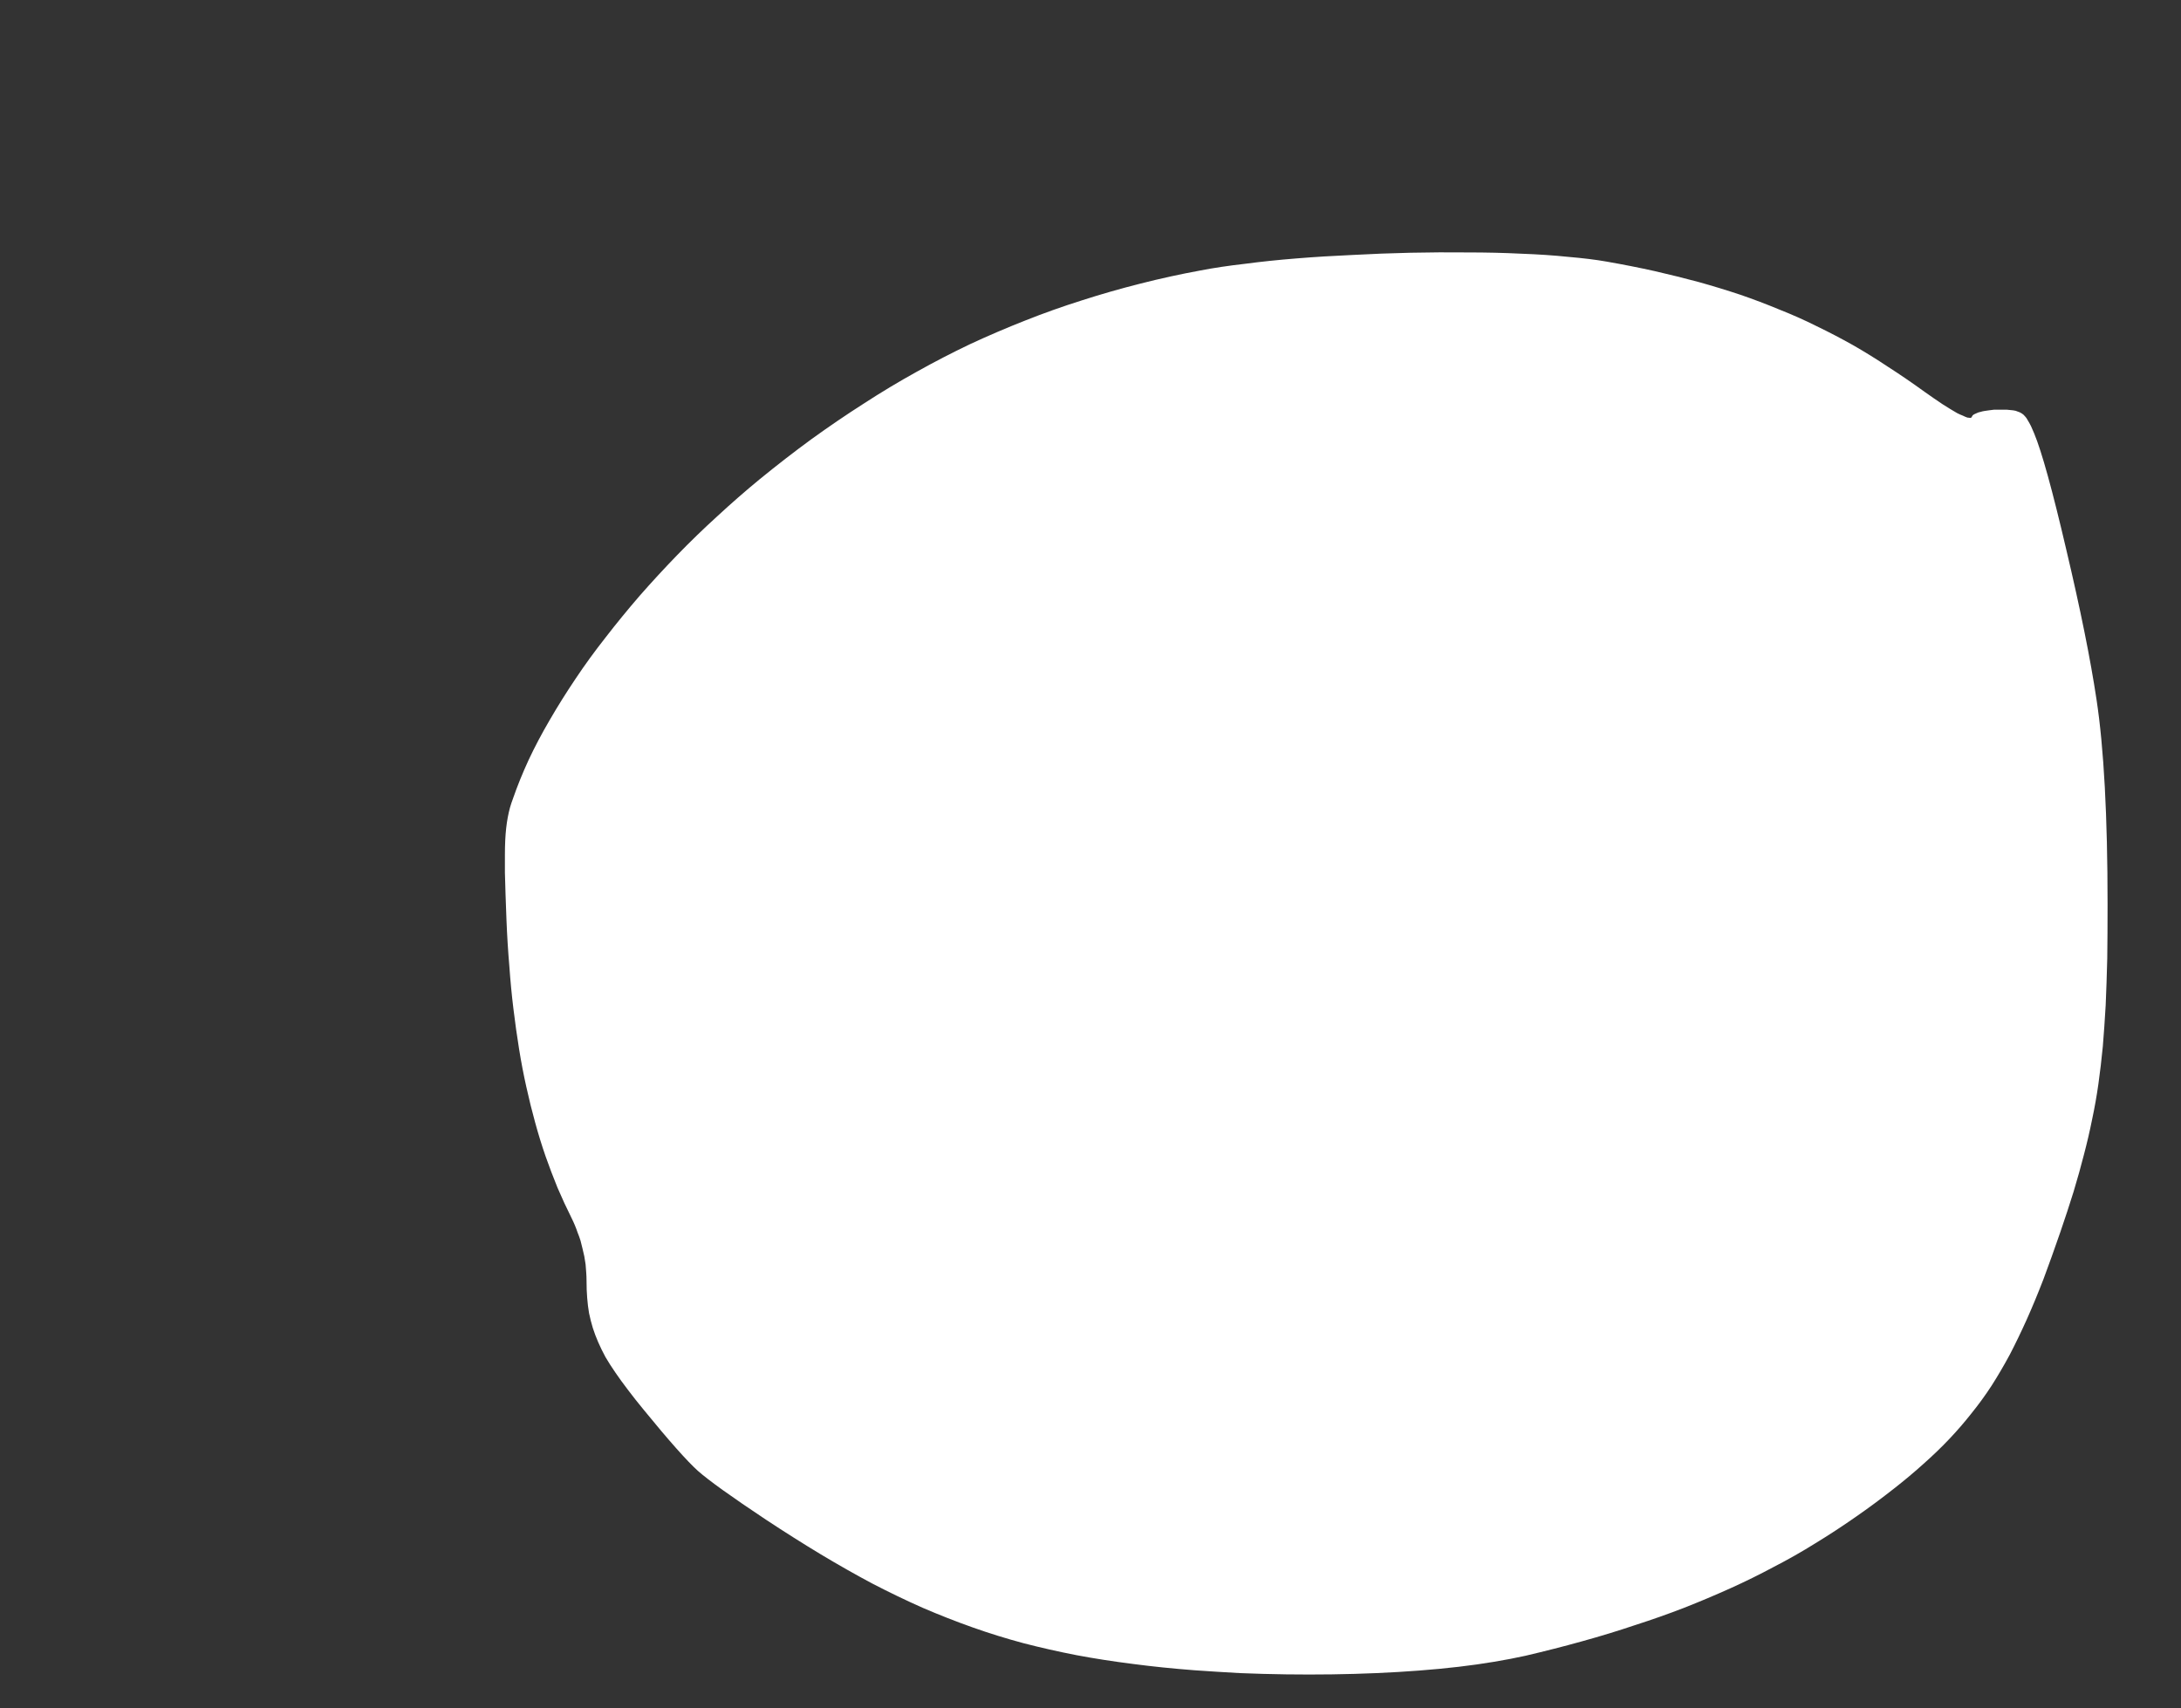 <?xml version="1.0" encoding="UTF-8" standalone="no"?>
<svg xmlns:xlink="http://www.w3.org/1999/xlink" height="271.0px" width="346.0px" xmlns="http://www.w3.org/2000/svg">
  <rect width="100%" height="100%" fill="#333333" stroke="none"/>
  <g transform="matrix(1.0, 0.0, 0.0, 1.0, 0.0, 0.0)">
    <path d="M189.5 265.0 L189.5 265.0 Q193.05 265.25 196.7 265.45 200.35 265.6 204.05 265.65 207.65 265.7 211.3 265.65 214.9 265.6 218.35 265.45 221.85 265.3 225.1 265.05 228.4 264.8 231.4 264.45 234.4 264.1 237.05 263.65 239.75 263.2 242.0 262.7 246.7 261.6 251.0 260.4 255.35 259.2 259.35 257.85 263.4 256.55 267.15 255.1 270.95 253.6 274.5 252.0 278.05 250.4 281.4 248.6 284.8 246.85 288.0 244.85 291.2 242.9 294.35 240.7 297.45 238.55 300.5 236.15 303.05 234.15 305.15 232.25 307.35 230.3 309.2 228.35 311.1 226.35 312.75 224.25 314.45 222.15 315.95 219.85 317.45 217.5 318.85 214.9 320.2 212.3 321.55 209.3 322.85 206.4 324.2 202.9 325.45 199.55 326.85 195.5 328.05 192.0 328.95 189.1 329.9 185.95 330.6 183.2 331.35 180.35 331.9 177.6 332.5 174.8 332.9 171.95 333.3 169.1 333.6 166.0 333.85 162.95 334.05 159.5 334.2 156.1 334.3 152.05 334.35 148.3 334.35 143.5 334.35 122.5 332.6 111.0 331.15 101.35 327.8 87.2 324.5 73.05 322.7 68.75 322.4 68.05 322.2 67.6 321.95 67.1 321.7 66.7 321.5 66.3 321.25 66.05 321.0 65.75 320.75 65.6 320.45 65.4 320.1 65.3 319.8 65.15 319.35 65.1 318.95 65.05 318.35 65.0 317.9 65.0 317.15 65.0 316.75 65.0 316.35 65.0 315.95 65.05 315.55 65.1 315.2 65.15 314.85 65.2 314.5 65.25 314.2 65.35 313.9 65.4 313.7 65.5 313.45 65.6 313.25 65.7 313.05 65.8 312.95 65.9 312.85 66.05 312.8 66.15 312.75 66.3 312.55 66.3 312.4 66.3 312.1 66.25 311.8 66.15 311.4 65.95 311.0 65.8 310.5 65.55 310.0 65.25 309.4 64.9 308.85 64.55 308.2 64.15 307.5 63.7 306.8 63.2 306.05 62.7 305.3 62.15 302.4 60.05 299.6 58.25 296.75 56.35 293.95 54.75 291.1 53.15 288.2 51.75 285.3 50.3 282.25 49.1 279.25 47.85 276.05 46.75 272.9 45.7 269.5 44.75 266.15 43.85 262.45 43.0 258.85 42.2 254.85 41.5 252.3 41.05 248.75 40.75 245.4 40.4 241.3 40.25 237.3 40.05 232.8 40.05 228.4 40.0 223.75 40.1 219.15 40.2 214.6 40.45 210.0 40.65 205.7 41.0 201.3 41.35 197.55 41.85 193.6 42.3 190.5 42.9 185.6 43.8 180.9 45.0 176.15 46.2 171.65 47.65 167.05 49.1 162.65 50.85 158.2 52.6 153.9 54.6 149.6 56.65 145.4 59.0 141.15 61.35 137.0 64.05 132.85 66.7 128.7 69.7 124.6 72.7 120.5 76.05 117.1 78.85 113.8 81.9 110.5 84.9 107.4 88.1 104.35 91.25 101.5 94.5 98.65 97.8 96.1 101.1 93.5 104.4 91.3 107.7 89.05 111.05 87.2 114.25 85.3 117.5 83.85 120.6 82.4 123.75 81.4 126.65 81.1 127.45 80.9 128.15 80.7 128.9 80.55 129.7 80.4 130.5 80.3 131.4 80.2 132.3 80.15 133.35 80.1 134.4 80.1 135.65 80.1 136.9 80.1 138.45 80.15 139.95 80.2 141.9 80.25 143.65 80.35 146.0 80.5 149.75 80.8 153.25 81.05 156.8 81.45 160.05 81.85 163.35 82.35 166.45 82.85 169.55 83.5 172.45 84.15 175.4 84.9 178.1 85.65 180.85 86.55 183.45 87.45 186.0 88.45 188.45 89.5 190.9 90.65 193.2 90.95 193.8 91.2 194.4 91.45 195.0 91.65 195.6 91.9 196.2 92.1 196.85 92.25 197.45 92.4 198.05 92.55 198.7 92.7 199.35 92.8 199.95 92.9 200.6 92.95 201.25 93.0 201.9 93.05 202.55 93.05 203.2 93.05 204.7 93.15 205.9 93.25 207.2 93.45 208.35 93.7 209.55 94.05 210.7 94.4 211.8 94.9 212.95 95.4 214.1 96.05 215.3 96.75 216.5 97.65 217.8 98.5 219.05 99.65 220.55 100.7 221.95 102.1 223.65 108.1 231.0 110.7 233.35 113.3 235.65 121.5 241.1 126.05 244.1 130.2 246.6 134.45 249.15 138.4 251.25 142.45 253.35 146.4 255.1 150.35 256.8 154.3 258.2 158.25 259.6 162.35 260.7 166.4 261.75 170.75 262.6 175.0 263.4 179.75 264.0 184.3 264.6 189.5 265.0" fill="#ffffff" fill-rule="evenodd" stroke="none"/>
  </g>
</svg>
